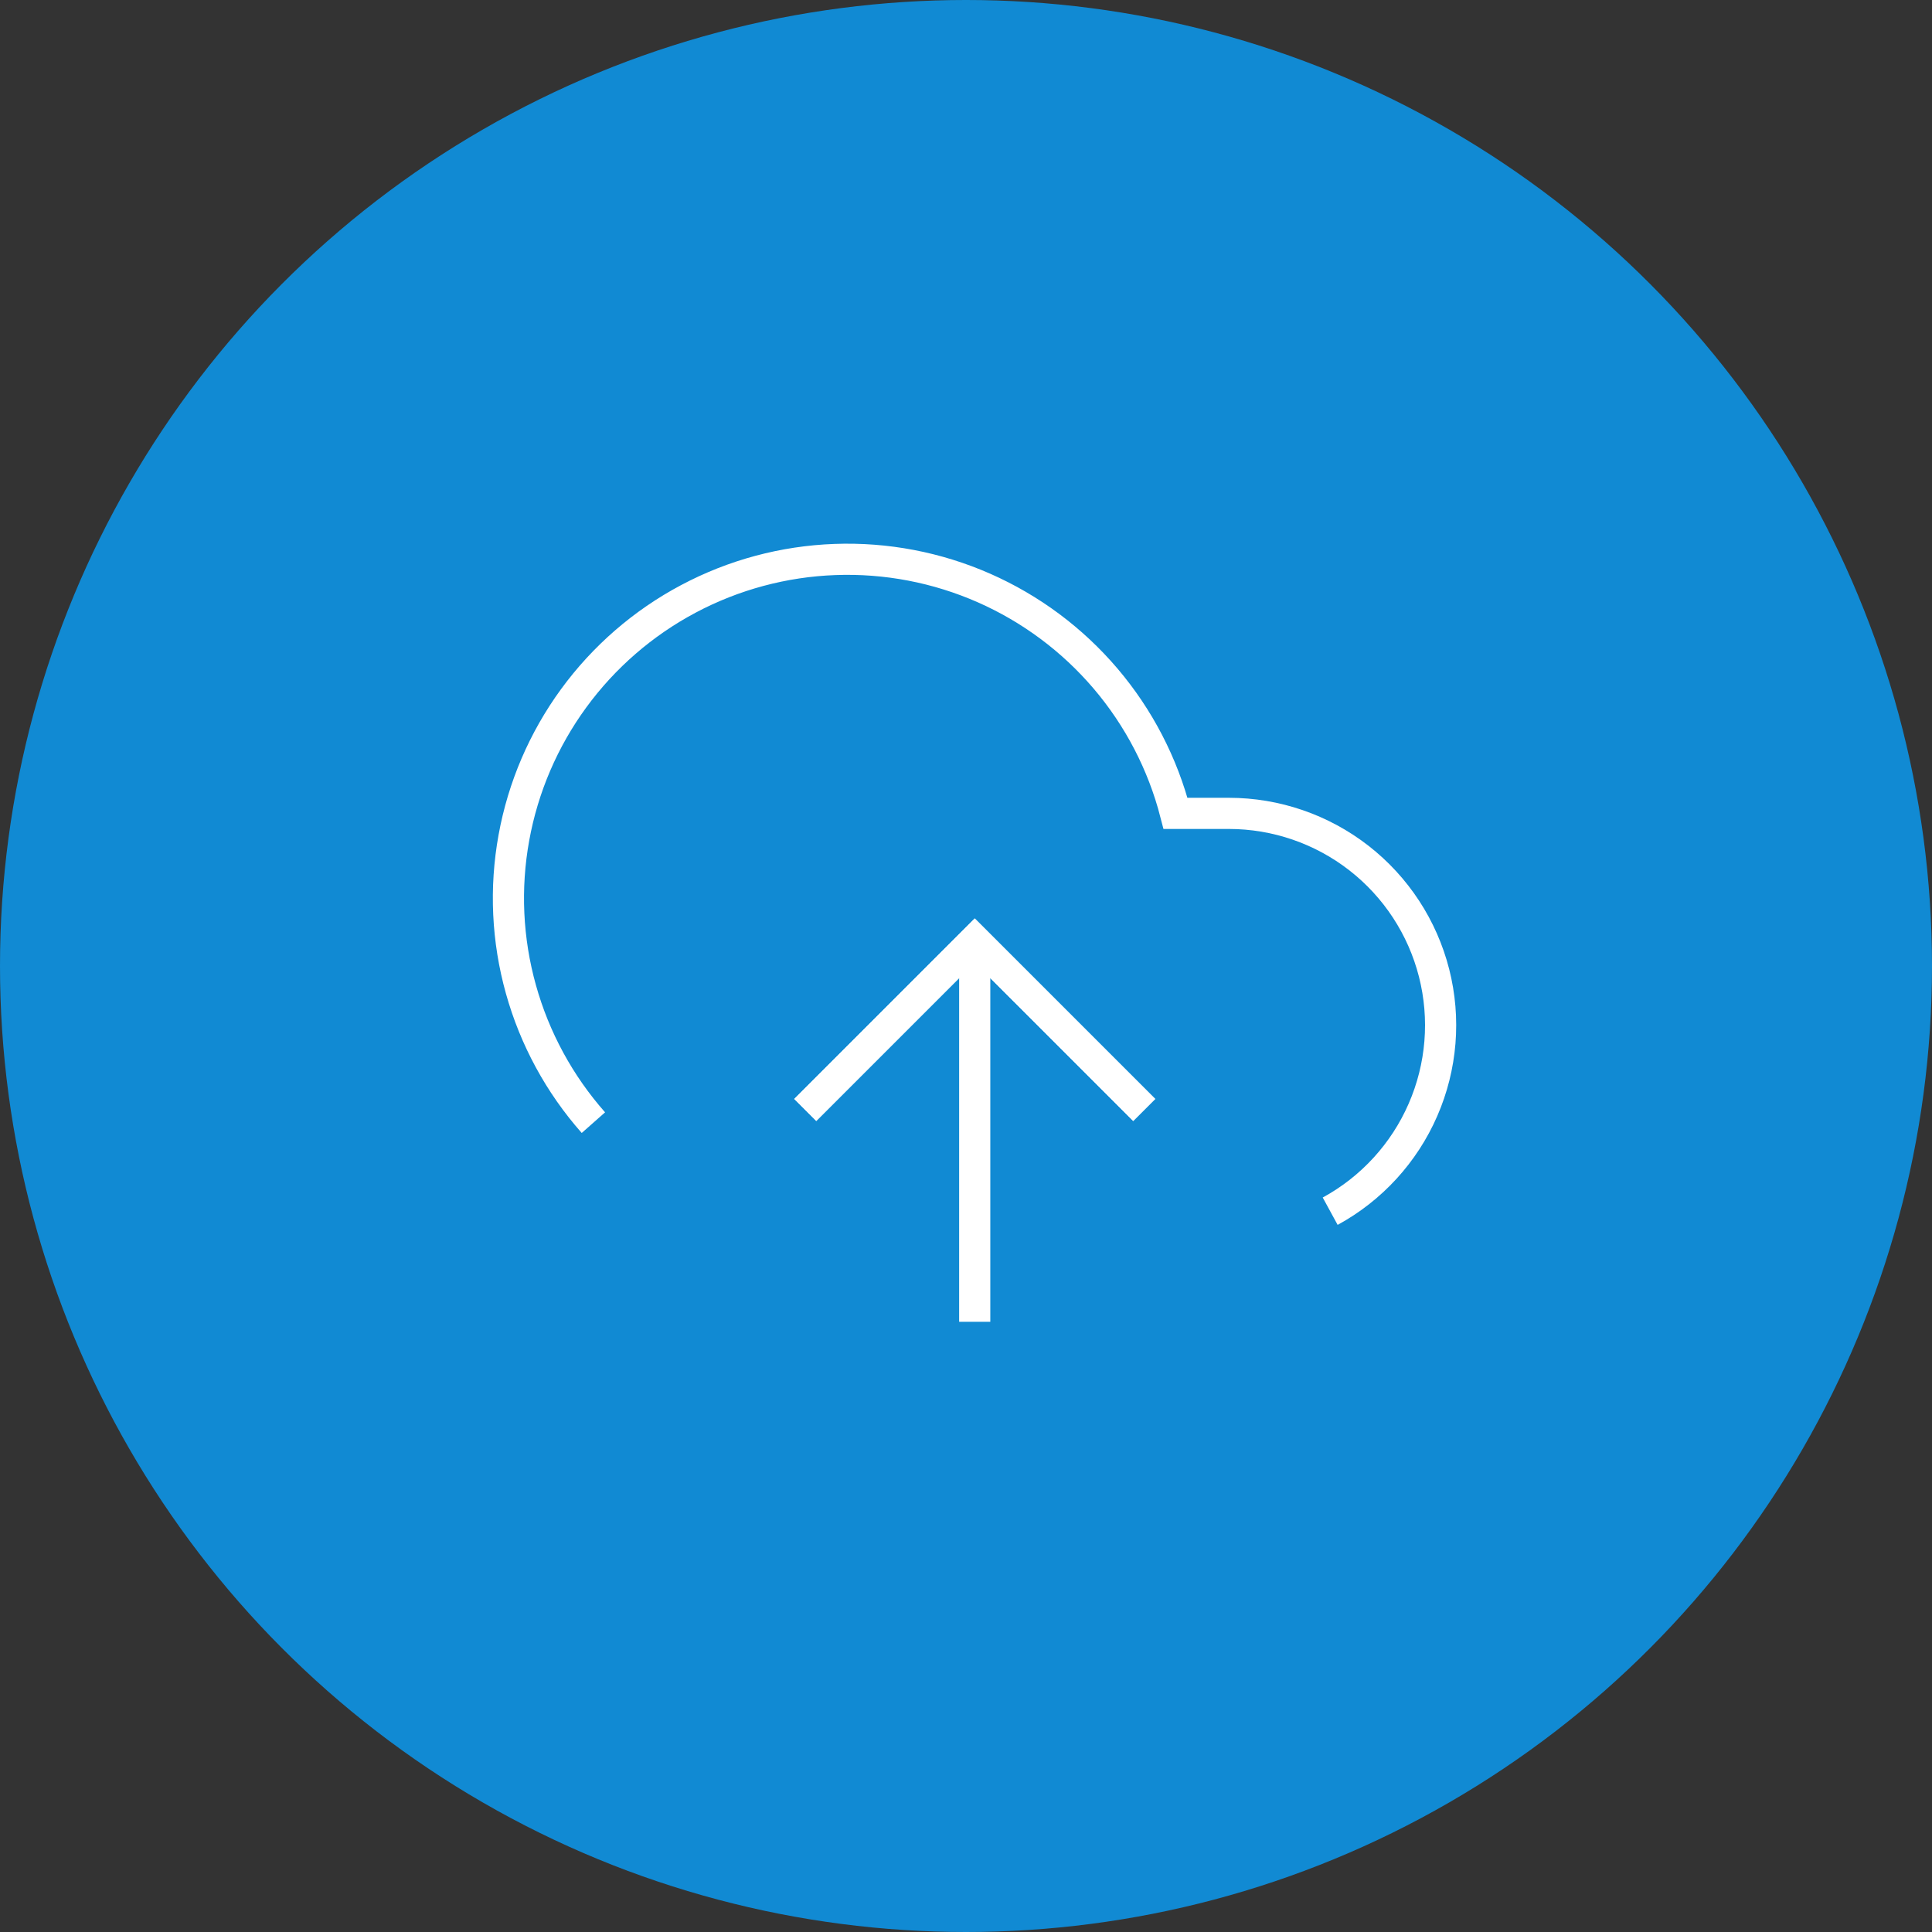 <svg
                      width="62"
                      height="62"
                      viewBox="0 0 62 62"
                      fill="none"
                      xmlns="http://www.w3.org/2000/svg"
                    >
                      <rect x="0" y="0" width="62" height="62" fill="#333333" stroke="none"/>
                      <circle cx="31" cy="31" r="31" fill="#118AD3" />
                      <path
                        d="M36.719 35.62L31.28 30.181L25.841 35.62"
                        stroke="white"
                        strokeWidth="2"
                        strokeLinecap="round"
                        strokeLinejoin="round"
                      />
                      <path
                        d="M31.28 30.181V42.418"
                        stroke="white"
                        strokeWidth="2"
                        strokeLinecap="round"
                        strokeLinejoin="round"
                      />
                      <path
                        d="M42.687 38.869C44.013 38.146 45.061 37.002 45.664 35.617C46.268 34.233 46.394 32.687 46.021 31.223C45.648 29.759 44.799 28.462 43.607 27.534C42.415 26.607 40.948 26.103 39.437 26.102H37.724C37.313 24.51 36.546 23.032 35.481 21.779C34.416 20.527 33.081 19.532 31.576 18.869C30.071 18.207 28.436 17.894 26.793 17.955C25.15 18.015 23.542 18.447 22.09 19.219C20.638 19.99 19.38 21.081 18.41 22.408C17.44 23.736 16.784 25.266 16.491 26.884C16.197 28.502 16.274 30.165 16.717 31.749C17.159 33.332 17.954 34.795 19.043 36.027"
                        stroke="white"
                        strokeWidth="2"
                        strokeLinecap="round"
                        strokeLinejoin="round"
                      />
                      <path
                        d="M36.719 35.62L31.28 30.181L25.841 35.62"
                        stroke="white"
                        strokeWidth="2"
                        strokeLinecap="round"
                        strokeLinejoin="round"
                      />
                    </svg>